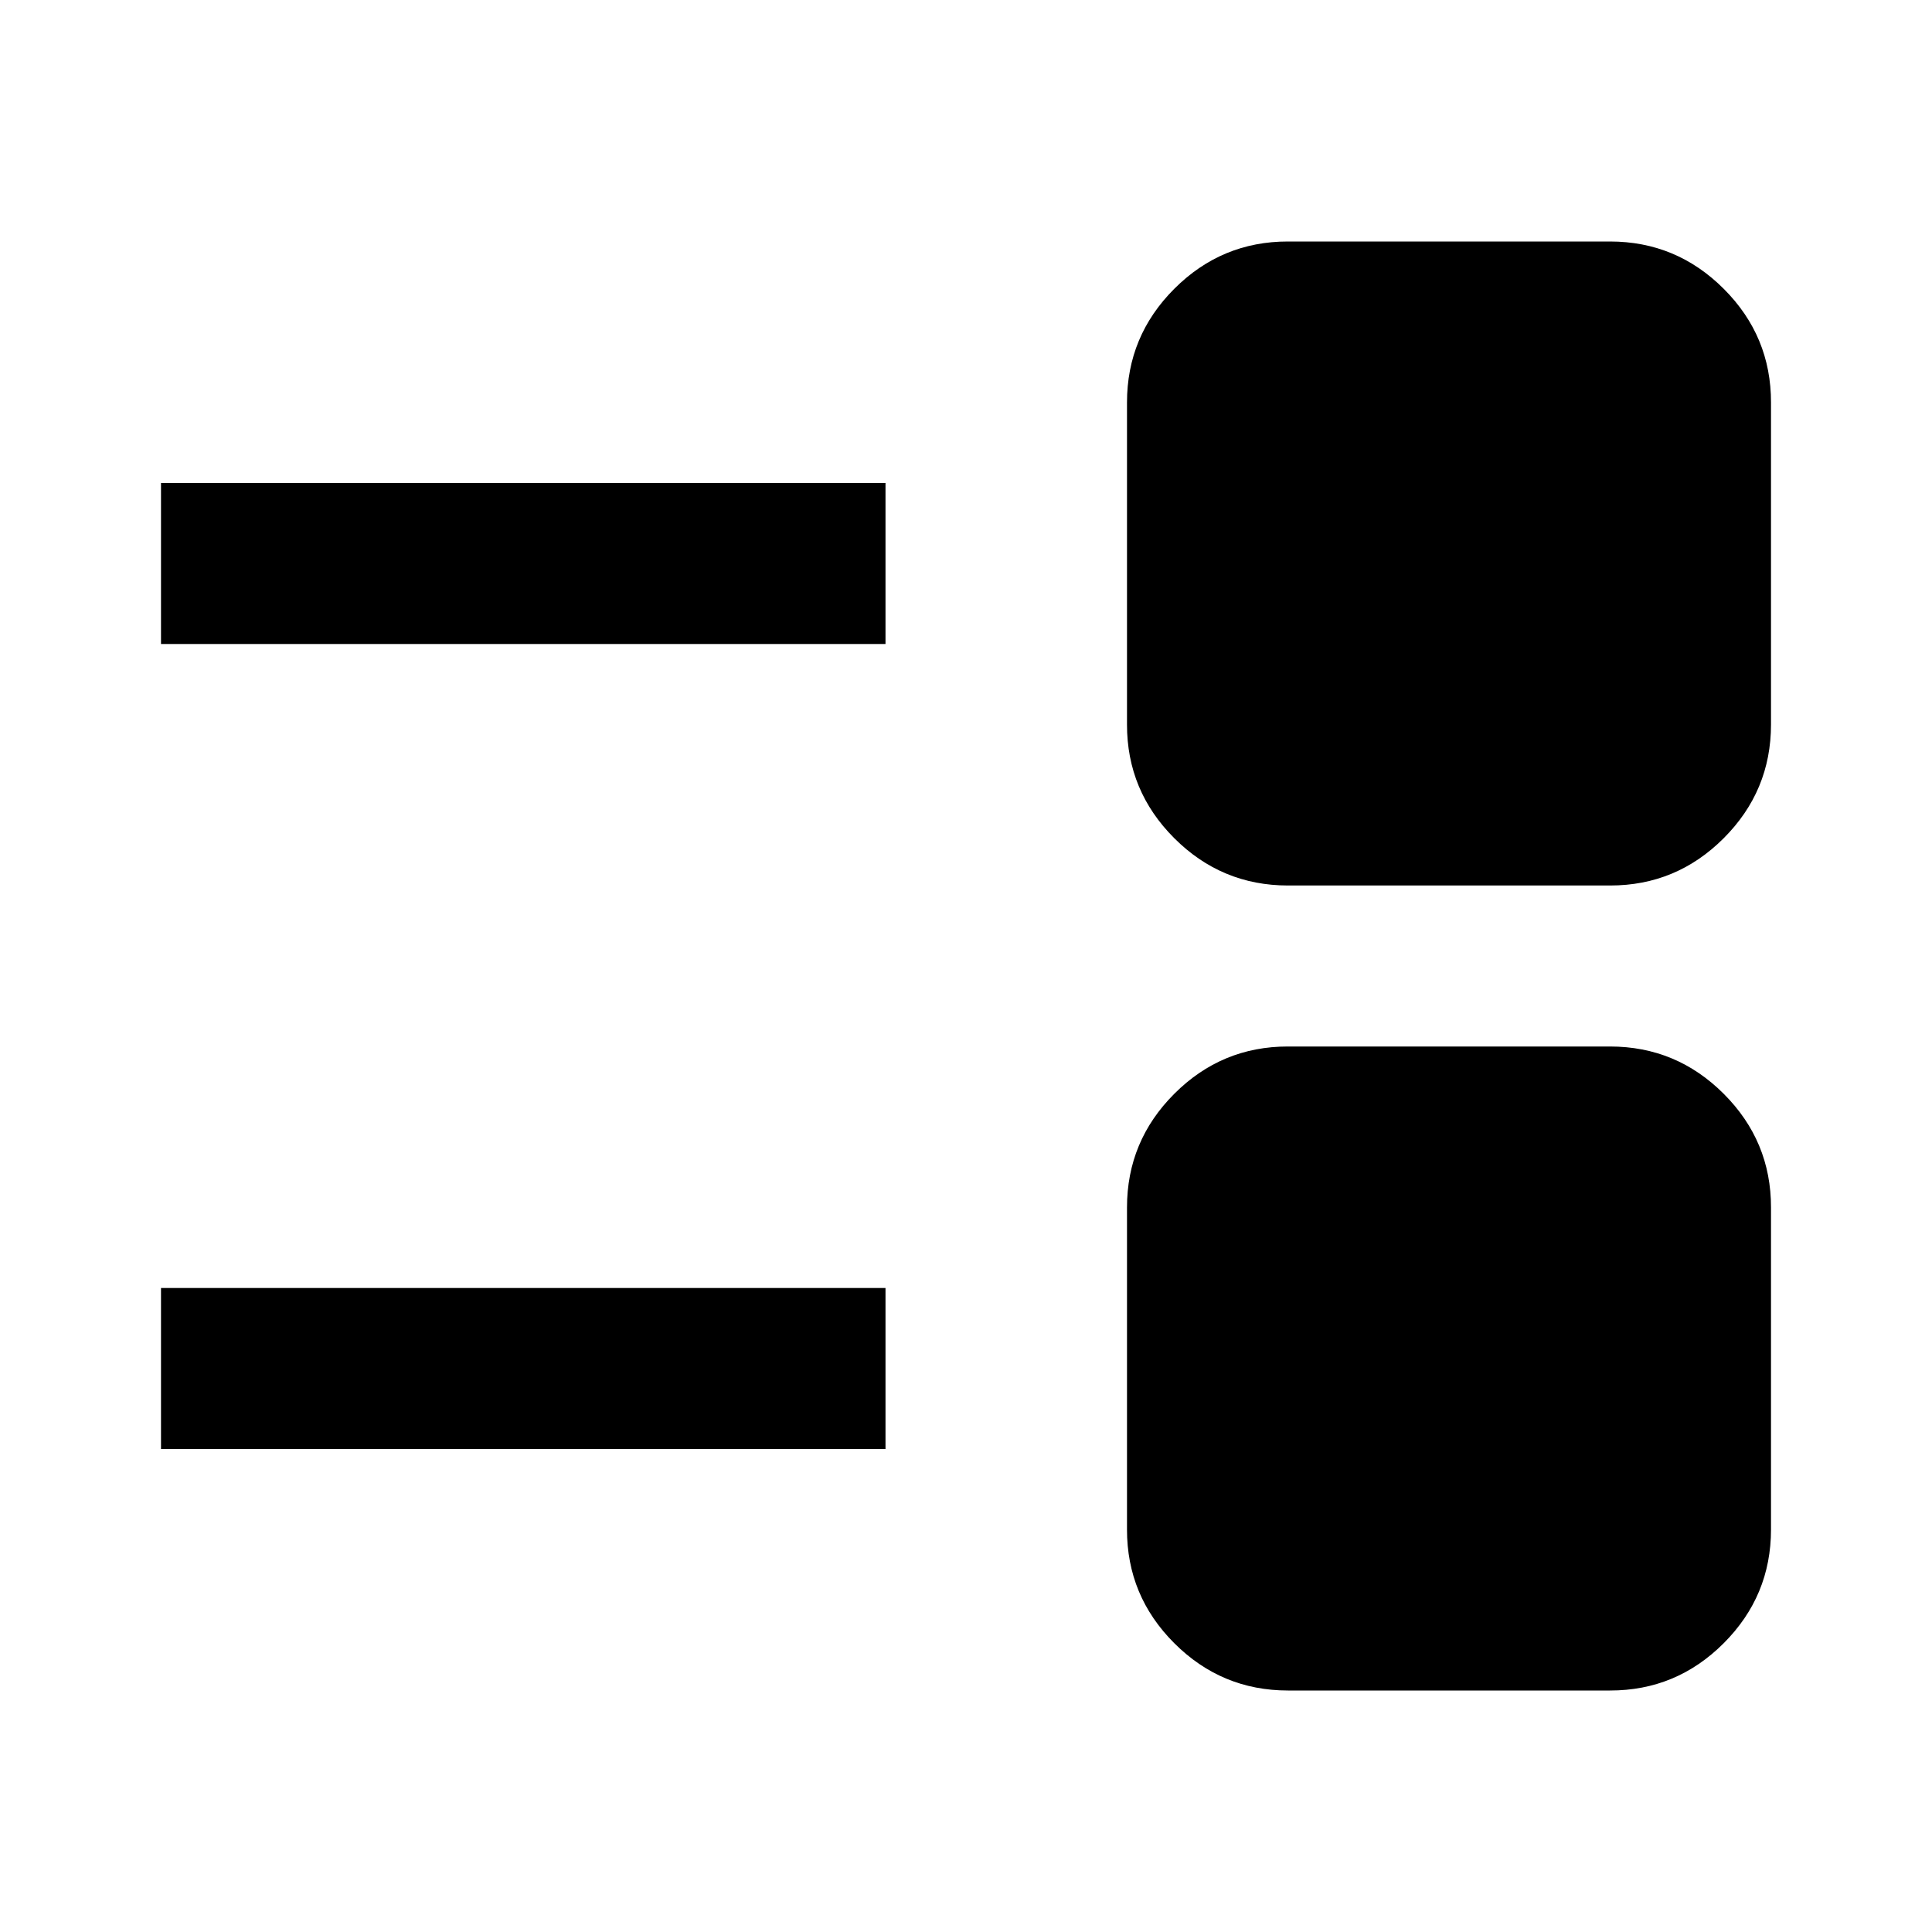<svg xmlns="http://www.w3.org/2000/svg" width="24" height="24" viewBox="0 0 24 24"><path     d="M16 21q-.825 0-1.413-.588T14 19v-4q0-.825.588-1.413T16 13h4q.825 0 1.413.588T22 15v4q0 .825-.588 1.413T20 21h-4ZM2 18v-2h9v2H2Zm14-7q-.825 0-1.413-.588T14 9V5q0-.825.588-1.413T16 3h4q.825 0 1.413.588T22 5v4q0 .825-.588 1.413T20 11h-4ZM2 8V6h9v2H2Z"/></svg>